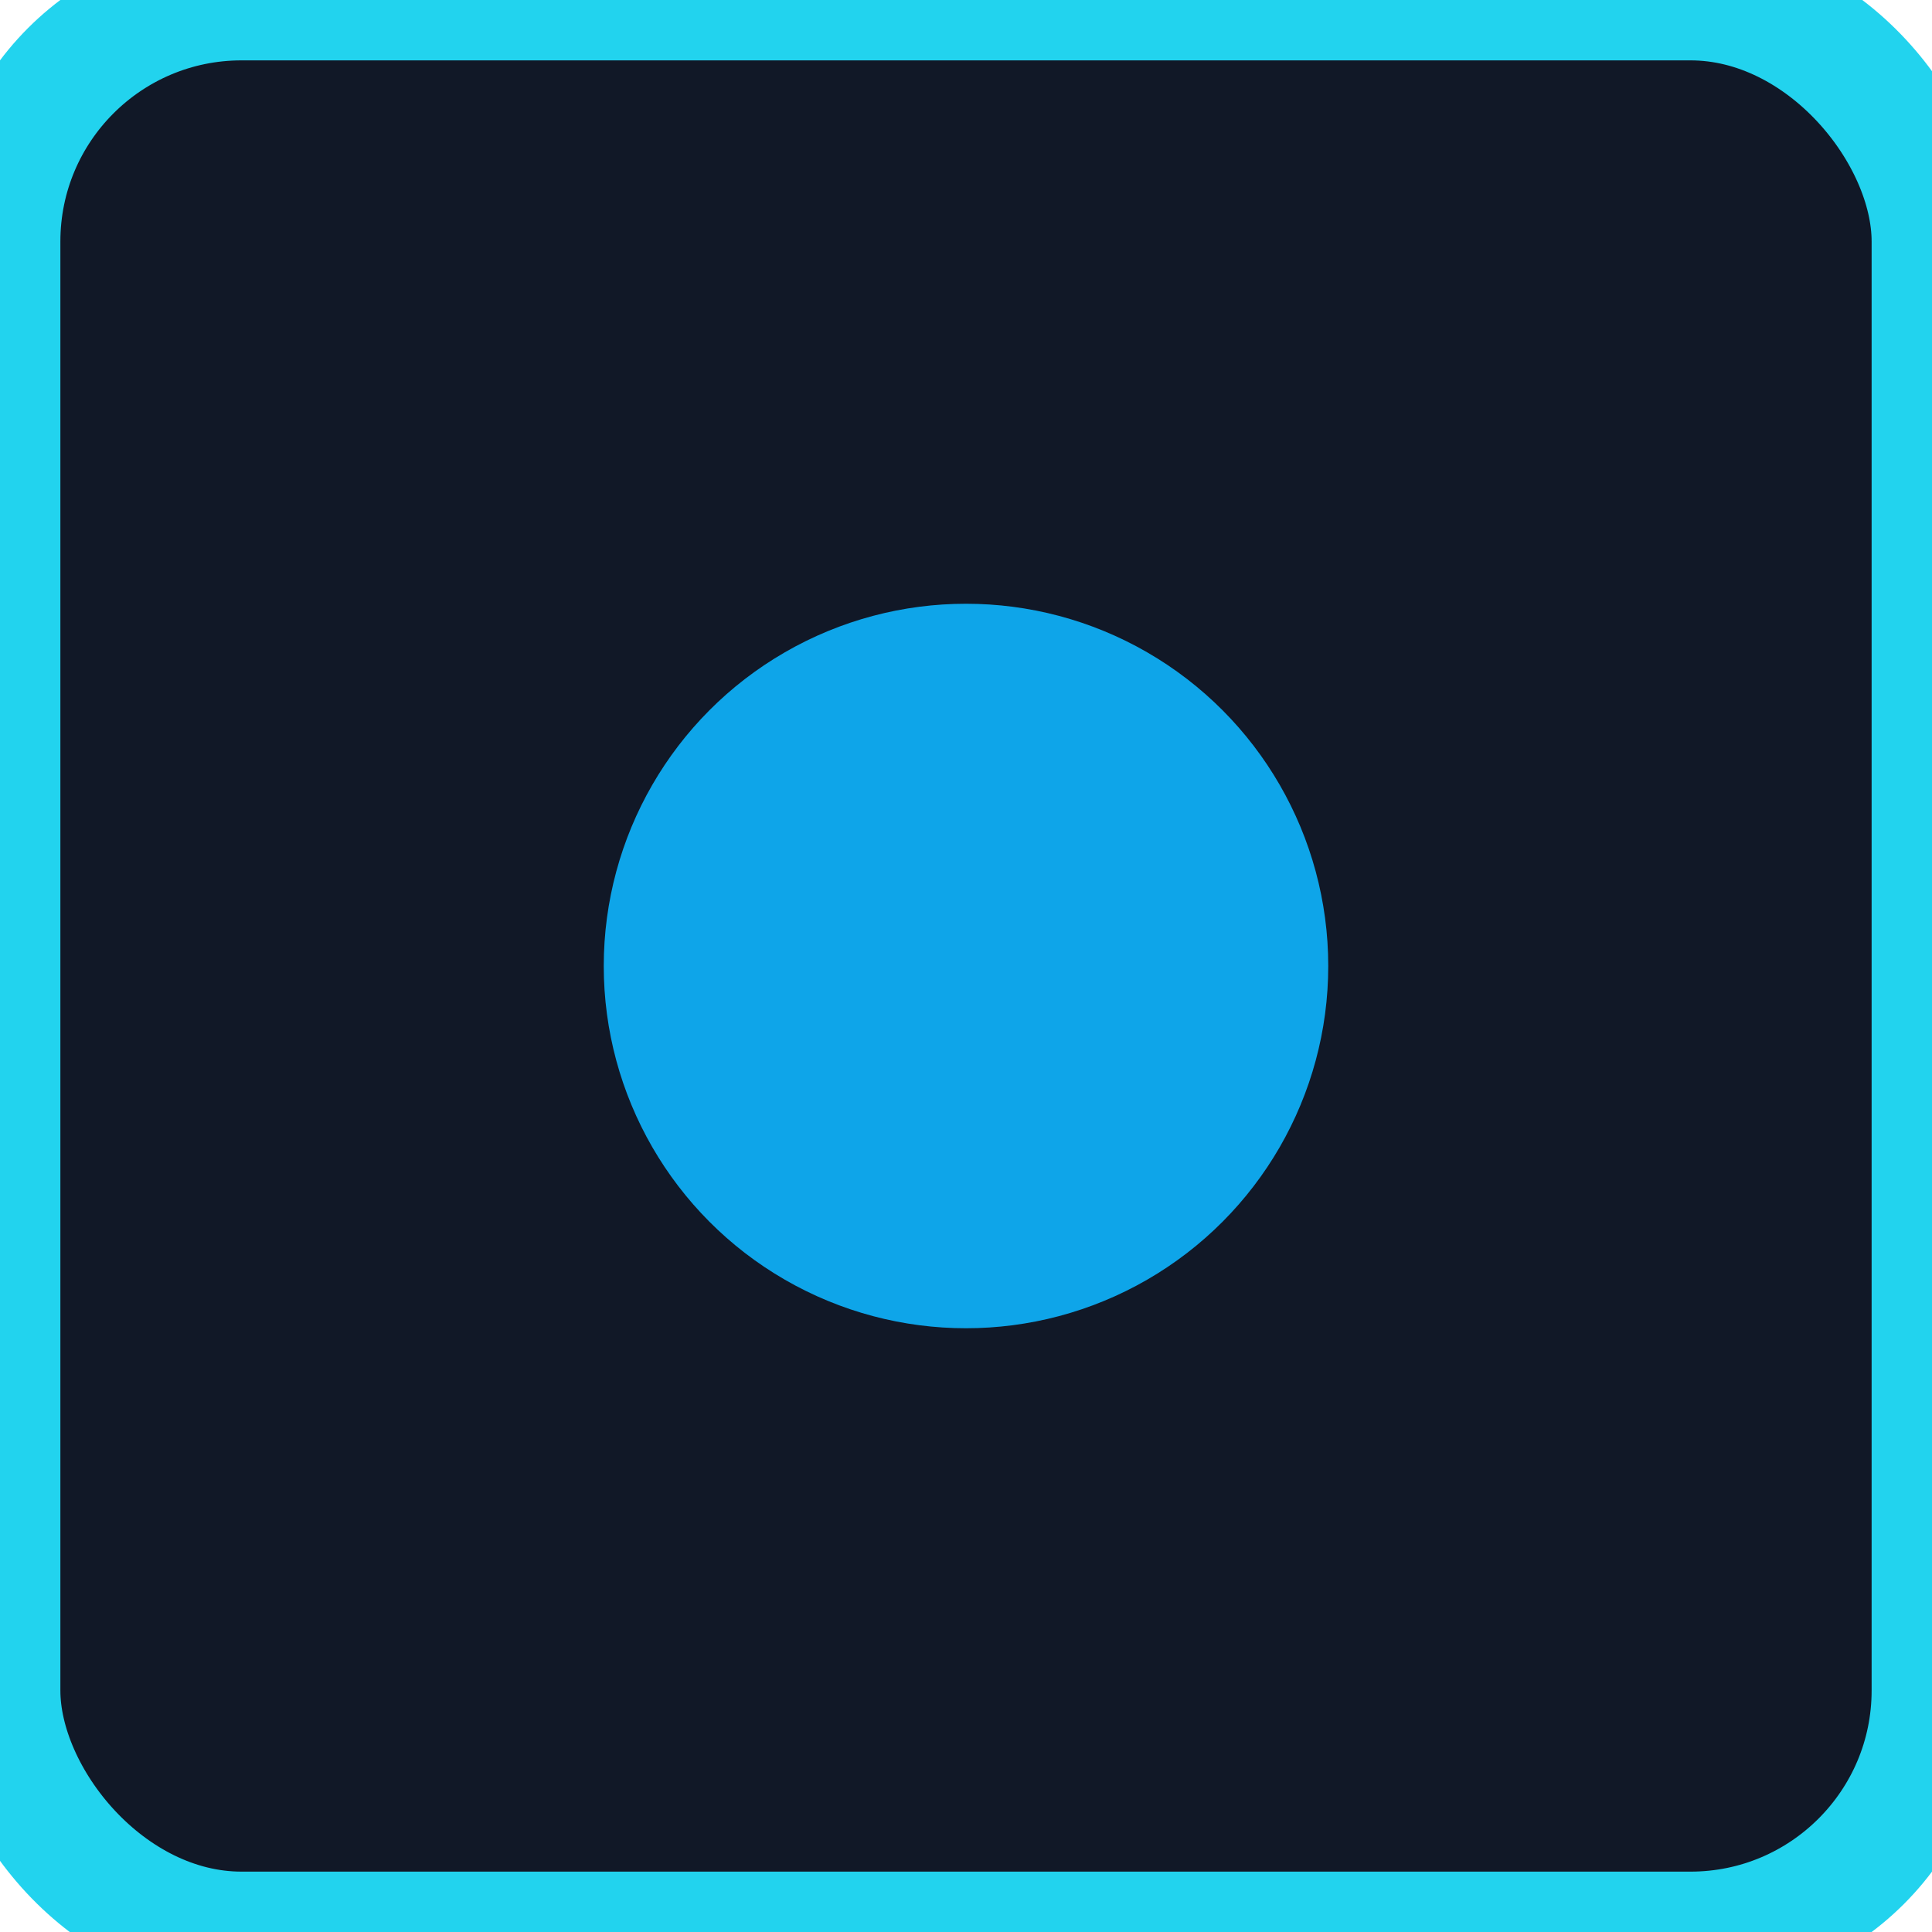 <svg xmlns="http://www.w3.org/2000/svg" viewBox="0 0 32 32">
  <rect width="32" height="32" rx="4" ry="4" fill="#111827" stroke="#22d3ee" stroke-width="2"/>
  <circle cx="16" cy="16" r="6" fill="#0ea5e9"/>
</svg>
